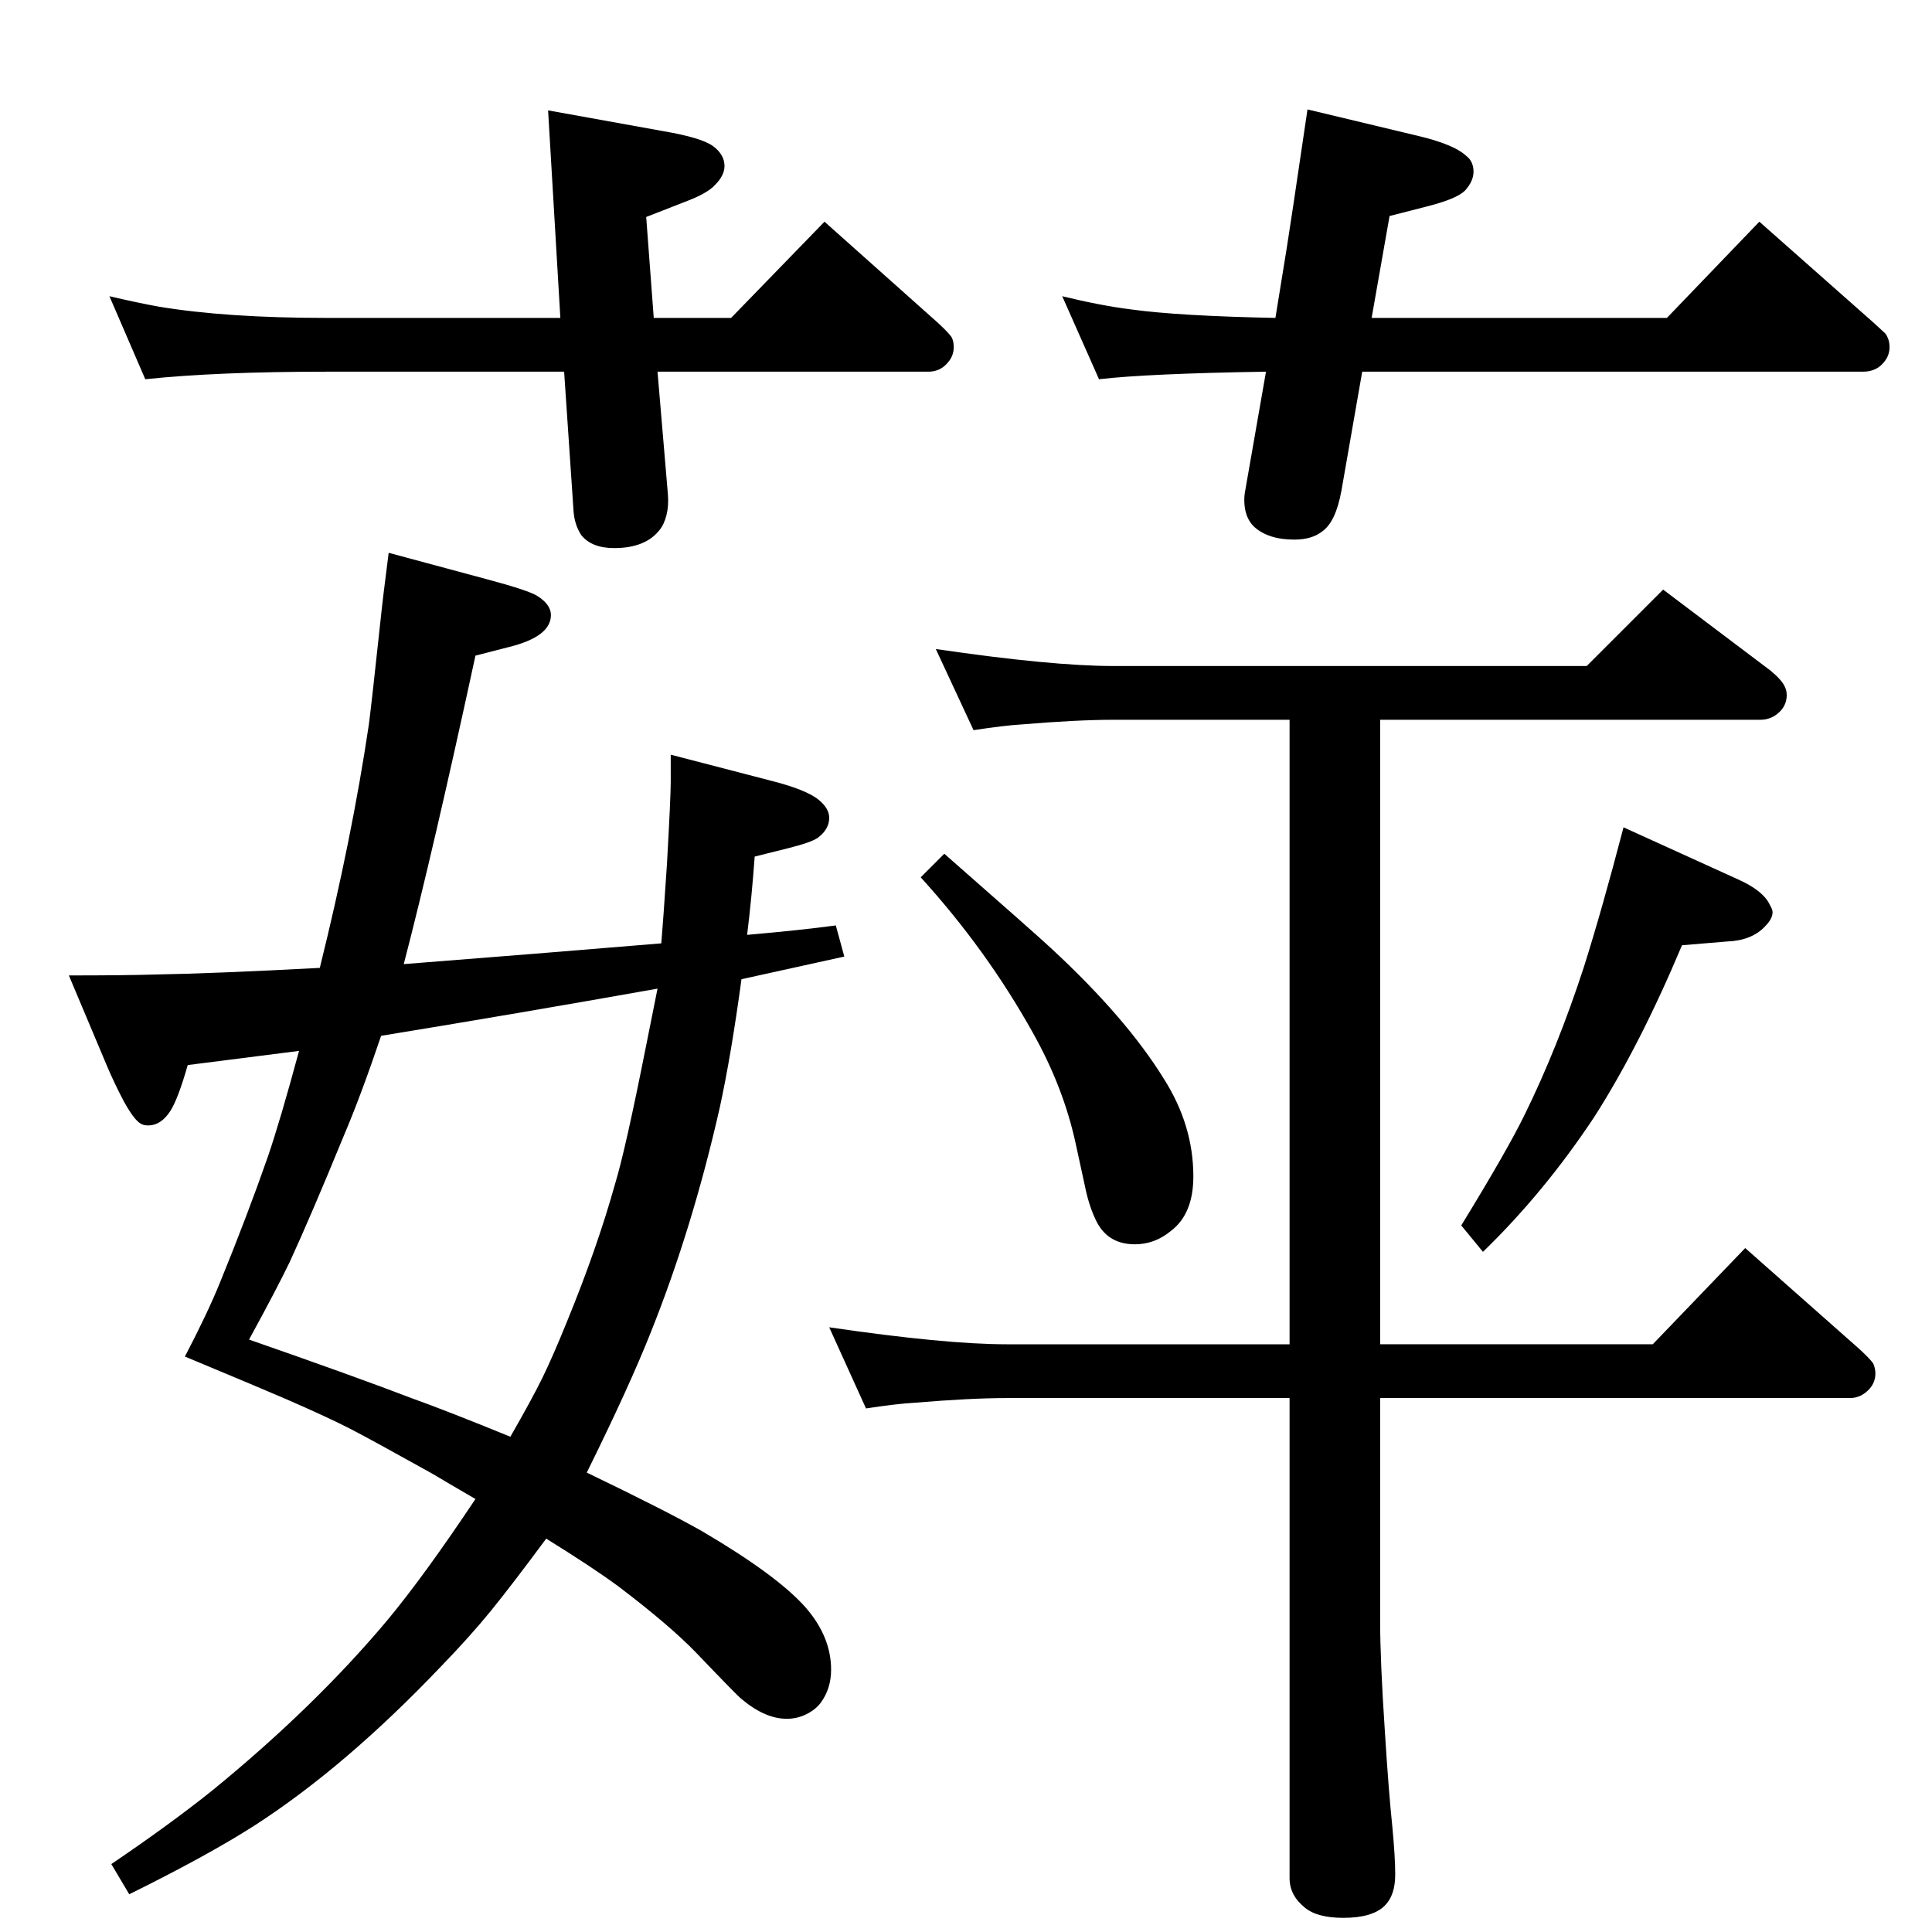 <?xml version="1.0" standalone="no"?>
<!DOCTYPE svg PUBLIC "-//W3C//DTD SVG 1.1//EN" "http://www.w3.org/Graphics/SVG/1.1/DTD/svg11.dtd" >
<svg xmlns="http://www.w3.org/2000/svg" xmlns:xlink="http://www.w3.org/1999/xlink" version="1.1" viewBox="0 -339 2048 2048">
  <g transform="matrix(1 0 0 -1 0 1709)">
   <path fill="currentColor"
d="M786 1010q-11 -81 -23 -136q-29 -128 -73 -238q-23 -58 -68 -149q83 -40 122 -62q80 -47 110 -81q27 -31 27 -66q0 -20 -11 -35q-6 -8 -17 -13q-9 -4 -19 -4q-23 0 -48 21q-5 4 -48 49q-28 29 -82 70q-27 20 -77 51q-37 -50 -59 -77t-53 -59q-101 -106 -197 -168
q-50 -32 -133 -73l-19 32q62 42 107 78q109 89 186 181q39 47 93 128q-31 18 -46 27q-61 34 -85 46.5t-70 32.5q-23 10 -107 45q24 46 37 78q29 71 51 134q13 38 33 112l-118 -15q-10 -35 -18 -48q-10 -16 -24 -16q-5 0 -8 2q-7 4 -18 24q-10 19 -18 38l-40 95q59 0 92 1
q61 1 174 7q34 137 52 258q3 23 12 107q3 29 9 75l104 -28q45 -12 54 -18q14 -9 14 -20q0 -23 -45 -34l-35 -9q-45 -208 -76 -327q141 11 273 22q2 23 6 84q4 71 4 87v29l104 -27q40 -10 53 -21q11 -9 11 -19q0 -12 -12 -21q-7 -5 -31 -11l-36 -9q-3 -42 -8 -83q57 5 94 10
l9 -33zM541 525q23 40 34 62.5t26 59.5q32 78 51 146q11 36 33 147l12 60q-152 -27 -293 -50q-22 -65 -40 -107q-34 -83 -57 -133q-14 -29 -43 -82q112 -39 172 -62q39 -14 105 -41zM1444 1654l-22 -126q-6 -33 -20 -43q-11 -9 -30 -9q-28 0 -43 14q-10 10 -10 28q0 5 1 10
l22 126q-125 -2 -177 -8l-39 88q41 -10 73 -14q51 -7 153 -9l12 74q3 18 22 147l117 -28q38 -9 51 -21q8 -6 8 -17q0 -10 -9 -20q-9 -9 -41 -17l-39 -10l-19 -108h313l98 102l121 -107q10 -9 12 -11t3 -5q2 -4 2 -10q0 -9 -6 -16q-8 -10 -22 -10h-531zM697 1654l11 -130
q1 -12 -1.5 -22t-7.5 -16q-15 -19 -48 -19q-24 0 -35 14q-7 11 -8 25l-10 148h-252q-116 0 -192 -8l-38 88q30 -7 52 -11q72 -12 178 -12h248l-13 220l122 -22q41 -7 53 -16t12 -21q0 -10 -10 -20q-8 -9 -32 -18l-41 -16l8 -107h82l99 102l120 -107q13 -12 15 -16t2 -10
q0 -9 -6 -16q-8 -10 -21 -10h-287zM1367 566h-300q-38 0 -98 -5q-18 -1 -51 -6l-39 86q123 -18 188 -18h300v662h-187q-38 0 -98 -5q-17 -1 -50 -6l-40 86q123 -18 188 -18h502l81 81l114 -86q12 -10 15 -17q2 -4 2 -9q0 -9 -6 -16q-9 -10 -22 -10h-403v-662h289l98 102
l121 -107q13 -12 15 -16q2 -5 2 -10q0 -9 -6 -16q-9 -10 -21 -10h-498v-236q0 -42 5 -117q4 -64 8 -102q3 -32 3 -50q0 -22 -11 -33q-13 -13 -44 -13q-28 0 -41 11q-16 13 -16 31v509zM1001 1143q98 -86 113 -100q80 -74 120 -139q31 -49 31 -103q0 -40 -24 -58
q-17 -14 -38 -14q-30 0 -42 27q-7 15 -11 35l-10 46q-13 59 -45 116q-49 88 -119 165zM1721 1171l121 -55q27 -12 34 -27q3 -5 3 -8q0 -7 -8 -15q-14 -15 -40 -16l-48 -4q-45 -107 -93 -182q-53 -80 -118 -143l-23 28q49 80 67 117q35 71 63 157q19 60 42 148z" />
  </g>

</svg>
